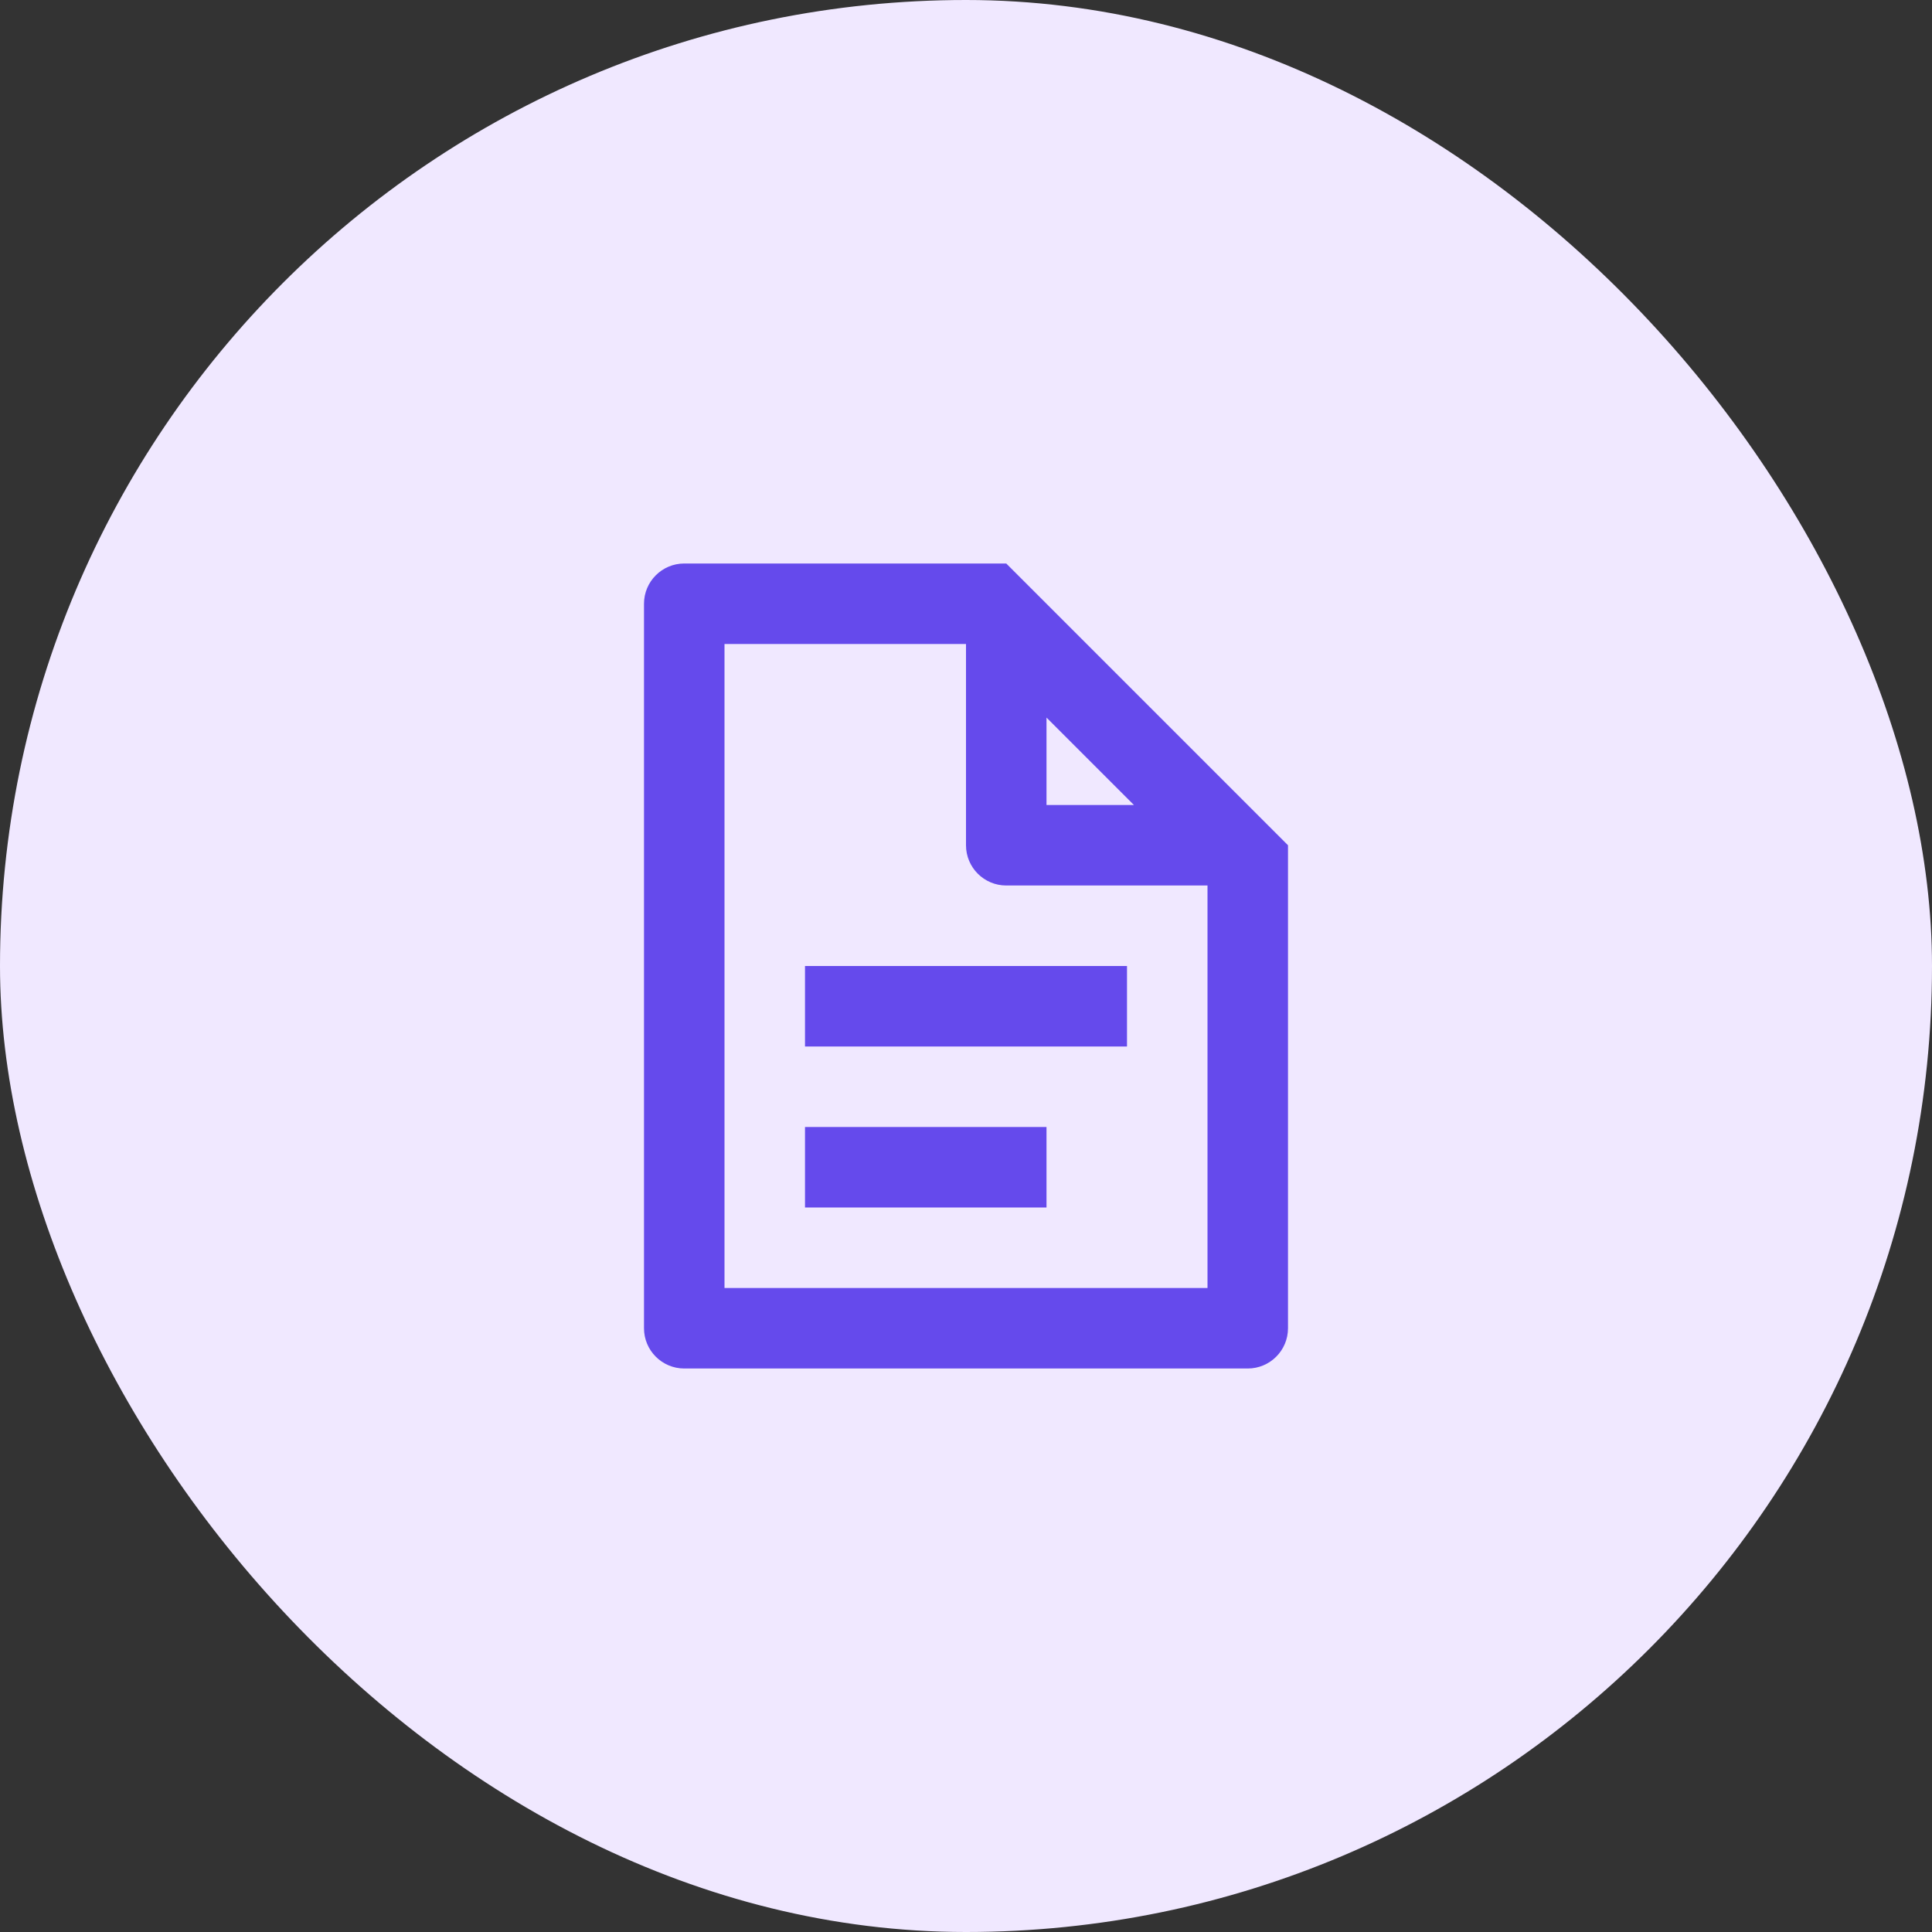 <svg width="24" height="24" viewBox="0 0 24 24" fill="none" xmlns="http://www.w3.org/2000/svg">
<rect x="0" y="0" width="24" height="24" fill="#333333" stroke="none"/>
<rect width="24" height="24" rx="12" fill="#F0E8FF"/>
<path fill-rule="evenodd" clip-rule="evenodd" d="M10 13H14V12H10V13ZM10 15H13V14H10V15Z" fill="#654AEC"/>
<path fill-rule="evenodd" clip-rule="evenodd" d="M12.5 11C12.224 11 12 10.776 12 10.5V8H9V16H15V11H12.5ZM16 10.5V16.5C16 16.776 15.776 17 15.5 17H8.5C8.224 17 8 16.776 8 16.5V7.5C8 7.224 8.224 7 8.5 7H12.5L16 10.5ZM14.086 10L13 8.914V10H14.086Z" fill="#654AEC"/>
</svg>
